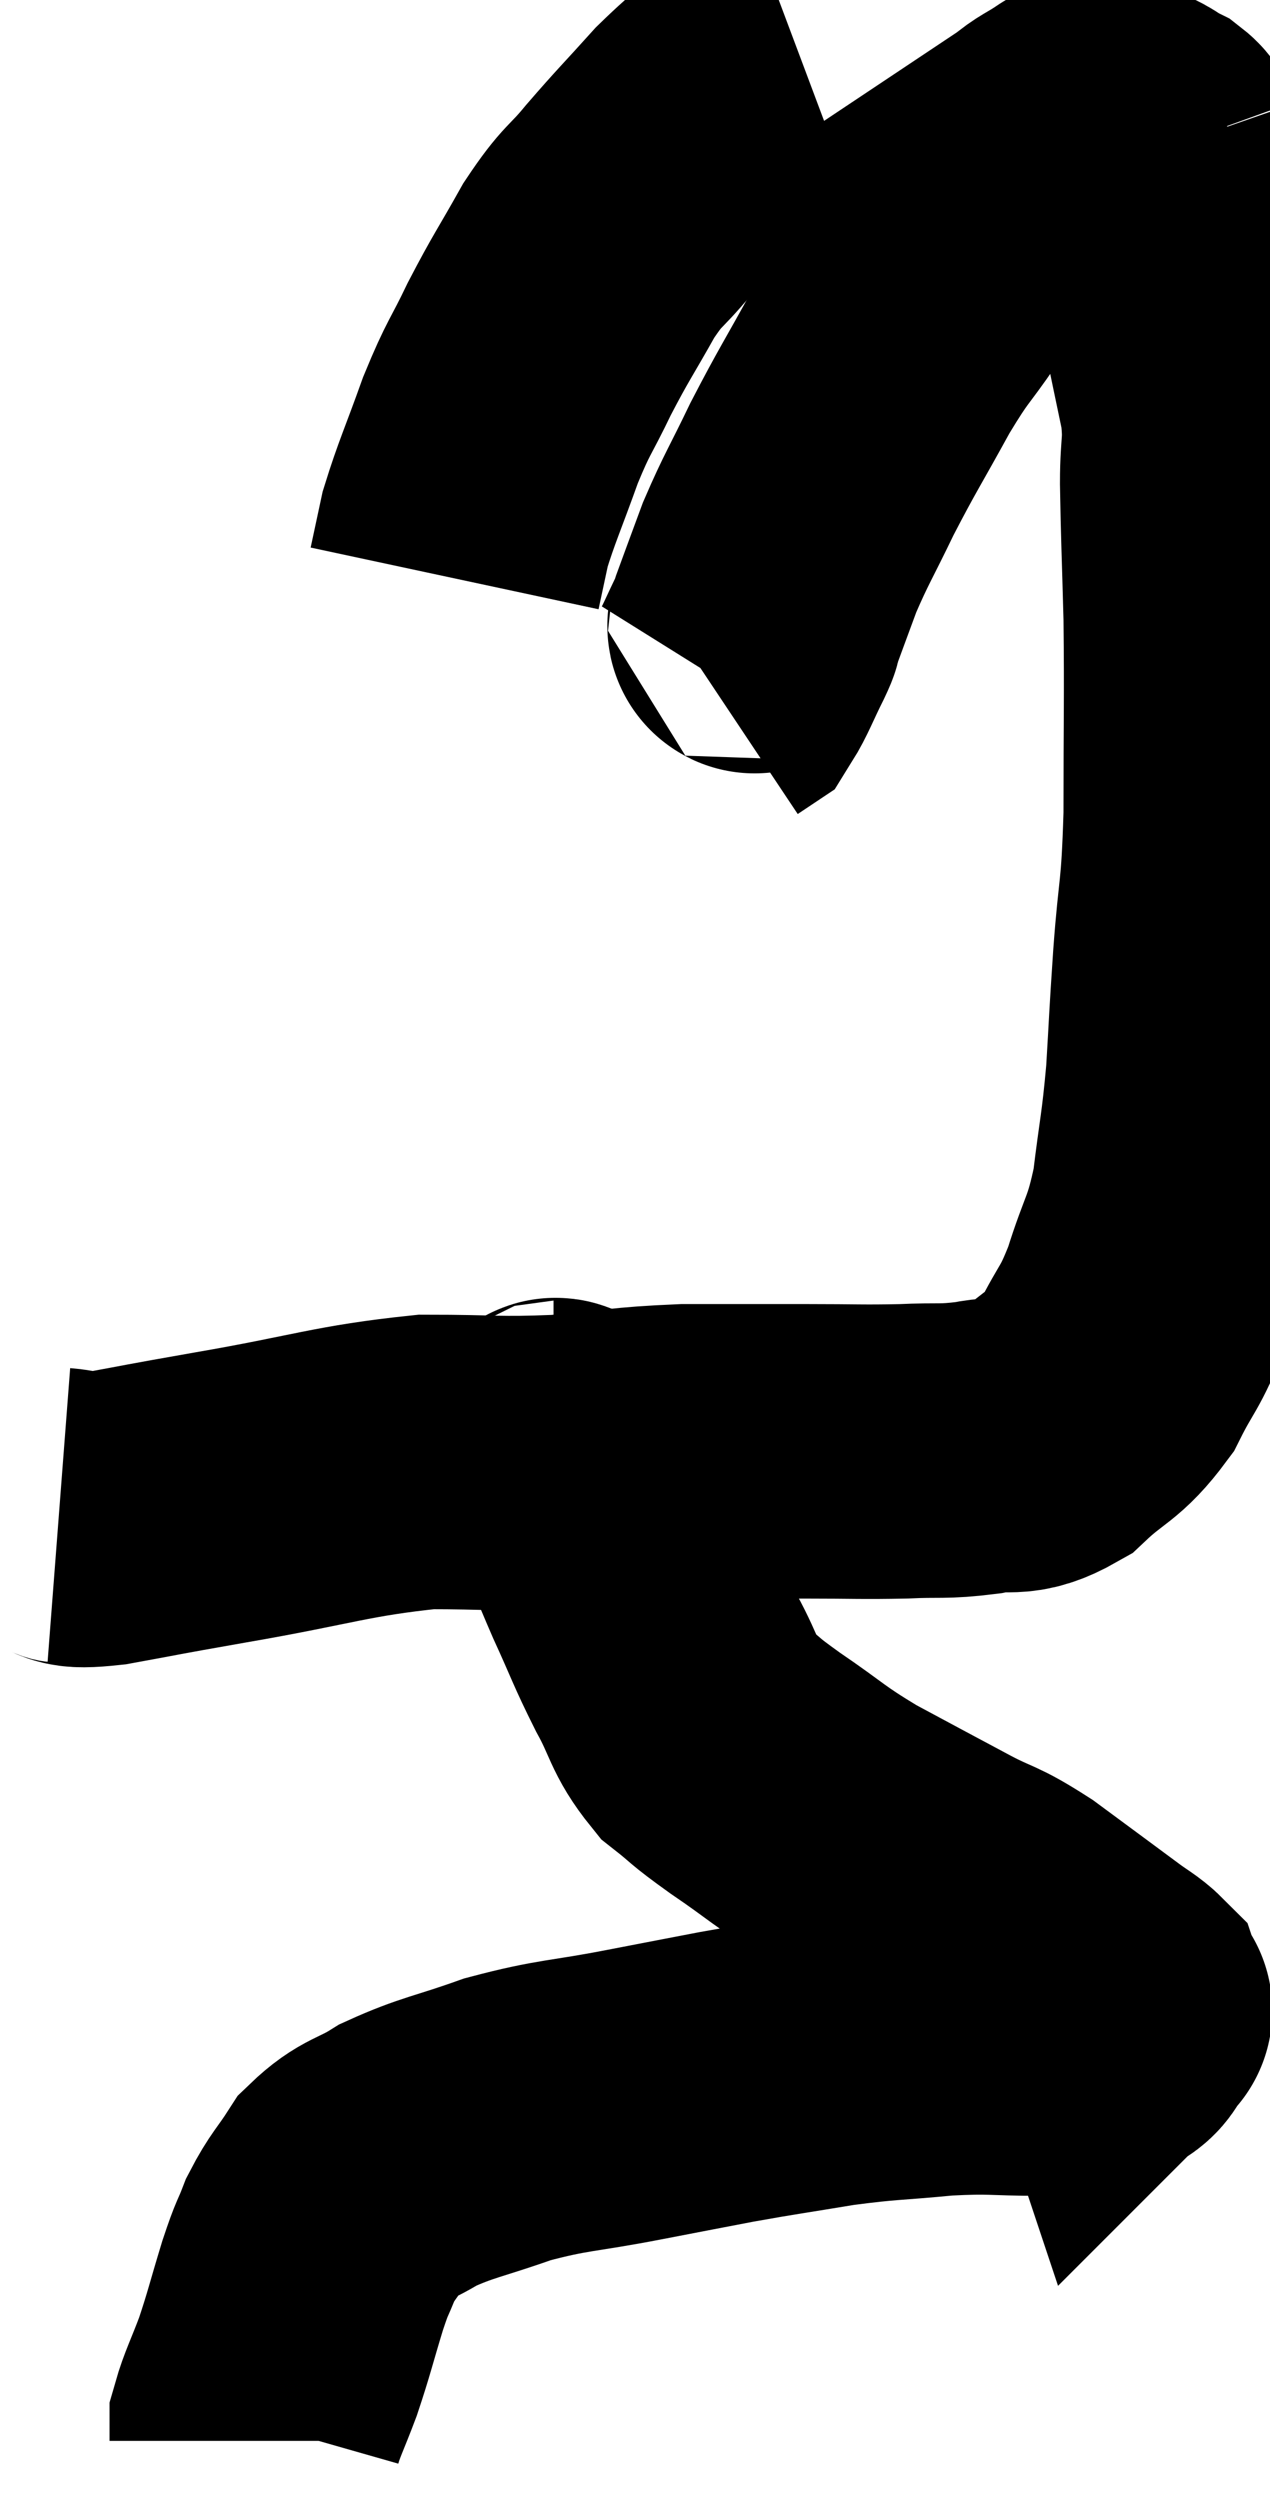 <svg xmlns="http://www.w3.org/2000/svg" viewBox="12.08 3.32 21.567 42.44" width="21.567" height="42.44"><path d="M 13.08 29.04 C 13.47 29.07, 13.17 29.175, 13.86 29.1 C 14.85 28.92, 14.475 28.98, 15.84 28.74 C 17.58 28.44, 17.88 28.29, 19.32 28.14 C 20.46 28.14, 20.505 28.185, 21.6 28.14 C 22.65 28.05, 22.65 28.005, 23.7 27.96 C 24.75 27.96, 24.87 27.96, 25.8 27.96 C 26.61 27.96, 26.7 27.975, 27.42 27.96 C 28.05 27.93, 28.08 27.975, 28.68 27.9 C 29.25 27.78, 29.265 27.975, 29.82 27.66 C 30.36 27.15, 30.465 27.225, 30.9 26.64 C 31.23 25.98, 31.26 26.085, 31.56 25.32 C 31.83 24.45, 31.905 24.51, 32.1 23.58 C 32.22 22.59, 32.25 22.59, 32.34 21.6 C 32.4 20.61, 32.385 20.73, 32.46 19.62 C 32.55 18.39, 32.595 18.615, 32.64 17.16 C 32.64 15.48, 32.655 15.21, 32.64 13.8 C 32.61 12.66, 32.595 12.42, 32.58 11.52 C 32.58 10.86, 32.655 10.89, 32.58 10.2 C 32.43 9.48, 32.4 9.345, 32.28 8.76 C 32.19 8.31, 32.19 8.28, 32.1 7.86 C 32.01 7.47, 31.965 7.395, 31.92 7.08 C 31.92 6.84, 31.98 6.885, 31.92 6.6 C 31.8 6.27, 31.74 6.105, 31.68 5.94 C 31.68 5.94, 31.695 5.985, 31.68 5.94 C 31.65 5.85, 31.755 5.865, 31.62 5.76 C 31.38 5.64, 31.38 5.58, 31.14 5.52 C 30.9 5.52, 30.855 5.52, 30.66 5.52 C 30.51 5.52, 30.435 5.52, 30.36 5.52 C 30.36 5.52, 30.495 5.43, 30.36 5.52 C 30.09 5.7, 30.03 5.7, 29.82 5.88 C 29.67 6.06, 29.805 5.94, 29.52 6.24 C 29.1 6.66, 29.07 6.615, 28.68 7.08 C 28.32 7.59, 28.365 7.515, 27.96 8.1 C 27.51 8.76, 27.54 8.625, 27.06 9.42 C 26.55 10.35, 26.475 10.44, 26.04 11.28 C 25.68 12.03, 25.605 12.12, 25.32 12.78 C 25.11 13.35, 25.02 13.59, 24.9 13.92 C 24.87 14.01, 24.96 13.845, 24.84 14.1 C 24.63 14.52, 24.57 14.7, 24.42 14.94 C 24.33 15, 24.285 15.03, 24.24 15.06 L 24.24 15.06" fill="none" stroke="black" stroke-width="5"></path><path d="M 25.68 4.32 C 25.44 4.41, 25.62 4.2, 25.2 4.5 C 24.6 5.01, 24.57 4.965, 24 5.52 C 23.46 6.12, 23.4 6.165, 22.92 6.72 C 22.5 7.23, 22.5 7.11, 22.08 7.74 C 21.66 8.49, 21.615 8.52, 21.24 9.24 C 20.91 9.93, 20.895 9.855, 20.58 10.62 C 20.28 11.46, 20.175 11.67, 19.98 12.3 C 19.89 12.72, 19.845 12.93, 19.8 13.14 C 19.8 13.14, 19.8 13.14, 19.8 13.14 L 19.8 13.14" fill="none" stroke="black" stroke-width="5"></path><path d="M 21.48 27.9 C 21.54 27.9, 21.45 27.795, 21.6 27.9 C 21.84 28.11, 21.93 28.095, 22.08 28.32 C 22.14 28.56, 22.035 28.35, 22.2 28.8 C 22.47 29.46, 22.44 29.43, 22.74 30.12 C 23.07 30.84, 23.07 30.9, 23.4 31.56 C 23.73 32.16, 23.685 32.295, 24.06 32.76 C 24.48 33.09, 24.315 33, 24.9 33.42 C 25.65 33.93, 25.605 33.96, 26.4 34.44 C 27.24 34.89, 27.375 34.965, 28.08 35.34 C 28.65 35.64, 28.59 35.535, 29.22 35.94 C 29.91 36.45, 30.135 36.615, 30.6 36.96 C 30.84 37.14, 30.945 37.185, 31.08 37.32 C 31.11 37.41, 31.125 37.455, 31.14 37.5 C 31.14 37.5, 31.245 37.395, 31.14 37.5 C 30.93 37.71, 31.065 37.77, 30.72 37.92 C 30.24 38.01, 30.42 38.055, 29.76 38.1 C 28.92 38.1, 28.965 38.055, 28.08 38.1 C 27.15 38.19, 27.135 38.16, 26.22 38.28 C 25.32 38.43, 25.26 38.43, 24.42 38.58 C 23.64 38.73, 23.79 38.7, 22.86 38.88 C 21.78 39.09, 21.66 39.045, 20.7 39.3 C 19.86 39.6, 19.68 39.6, 19.02 39.9 C 18.54 40.2, 18.435 40.14, 18.06 40.5 C 17.79 40.92, 17.73 40.935, 17.52 41.34 C 17.37 41.73, 17.4 41.58, 17.22 42.12 C 17.01 42.81, 16.995 42.915, 16.8 43.5 C 16.62 43.98, 16.53 44.145, 16.44 44.46 C 16.44 44.61, 16.44 44.685, 16.44 44.76 C 16.44 44.76, 16.44 44.76, 16.44 44.76 L 16.44 44.76" fill="none" stroke="black" stroke-width="5"></path></svg>